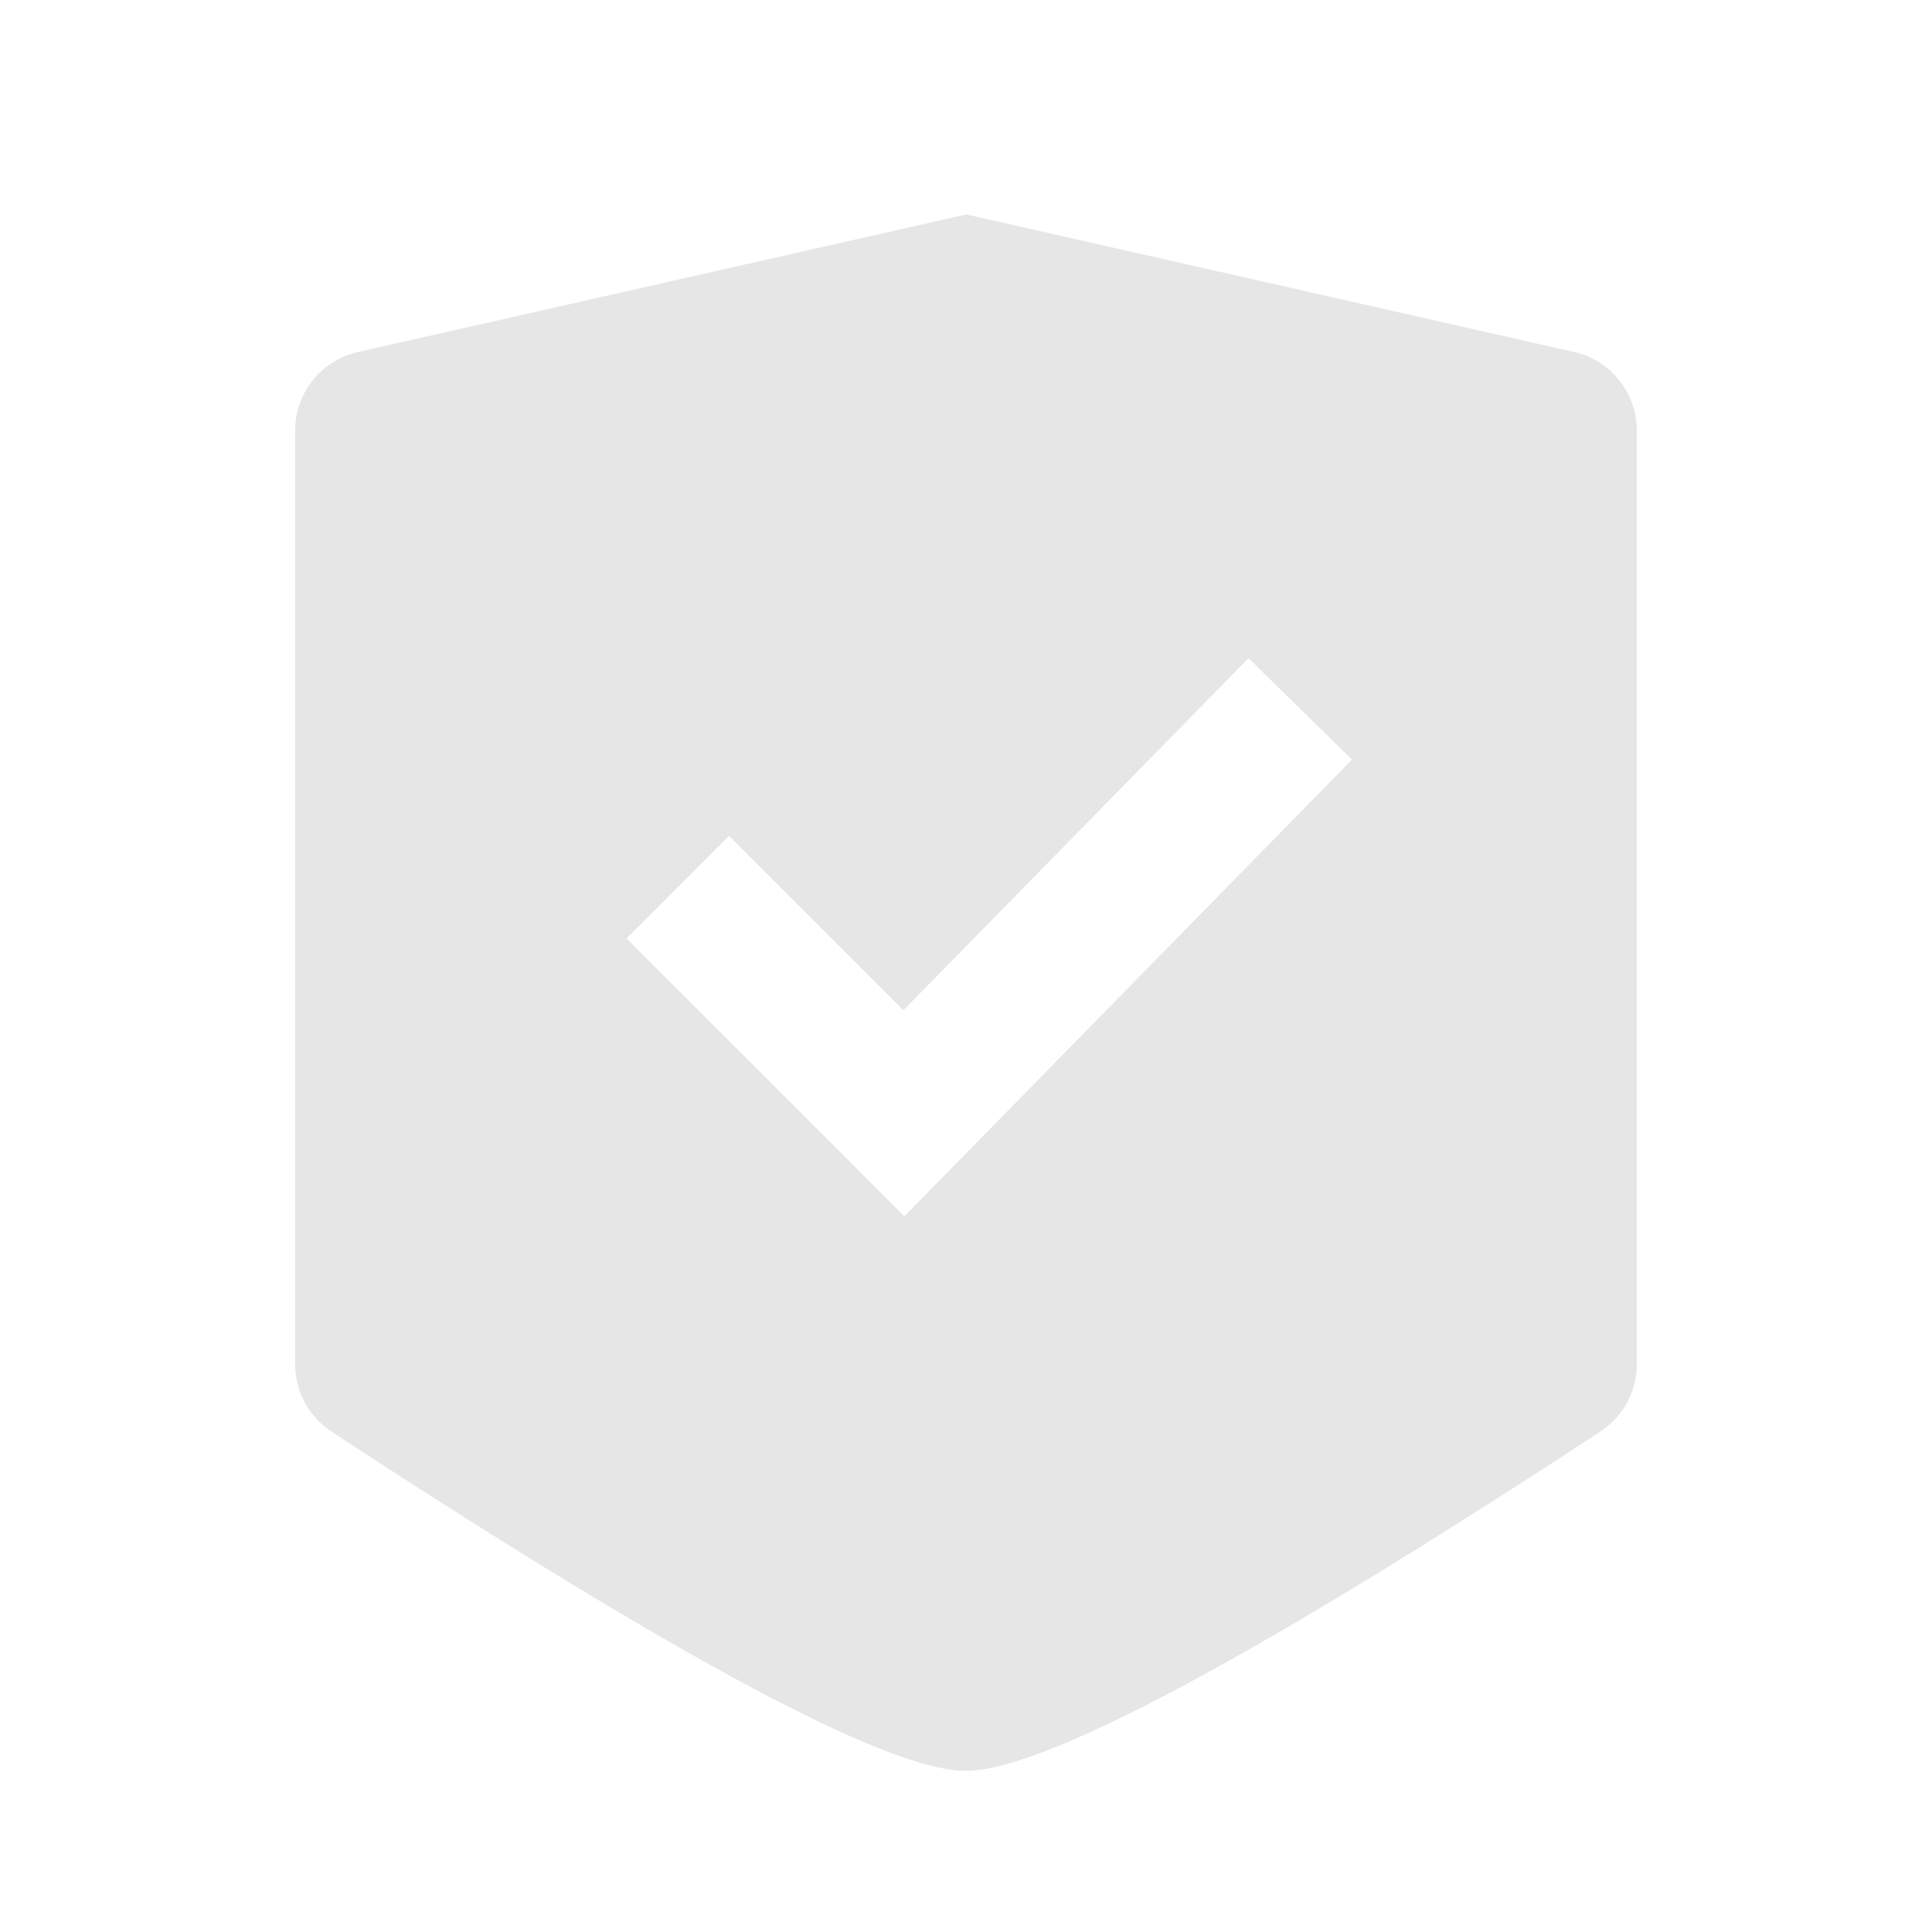 <svg xmlns="http://www.w3.org/2000/svg" viewBox="0 0 1024 1024"><path fill="#E6E6E6" d="M512.213 113.664 834.325 186.56A42.667 42.667 0 0 1 867.541 228.16V723.072A42.667 42.667 0 0 1 848.256 758.742C665.301 878.634 553.173 938.56 511.829 938.56 470.528 938.56 358.507 878.613 175.701 758.763A42.667 42.667 0 0 1 156.437 723.072V228.182A42.667 42.667 0 0 1 189.717 186.581L512.213 113.641ZM661.74 348.843 478.805 535.467 386.39 443.05 332.096 497.365 479.36 644.651 716.587 402.603 661.717 348.843Z"></path></svg>
